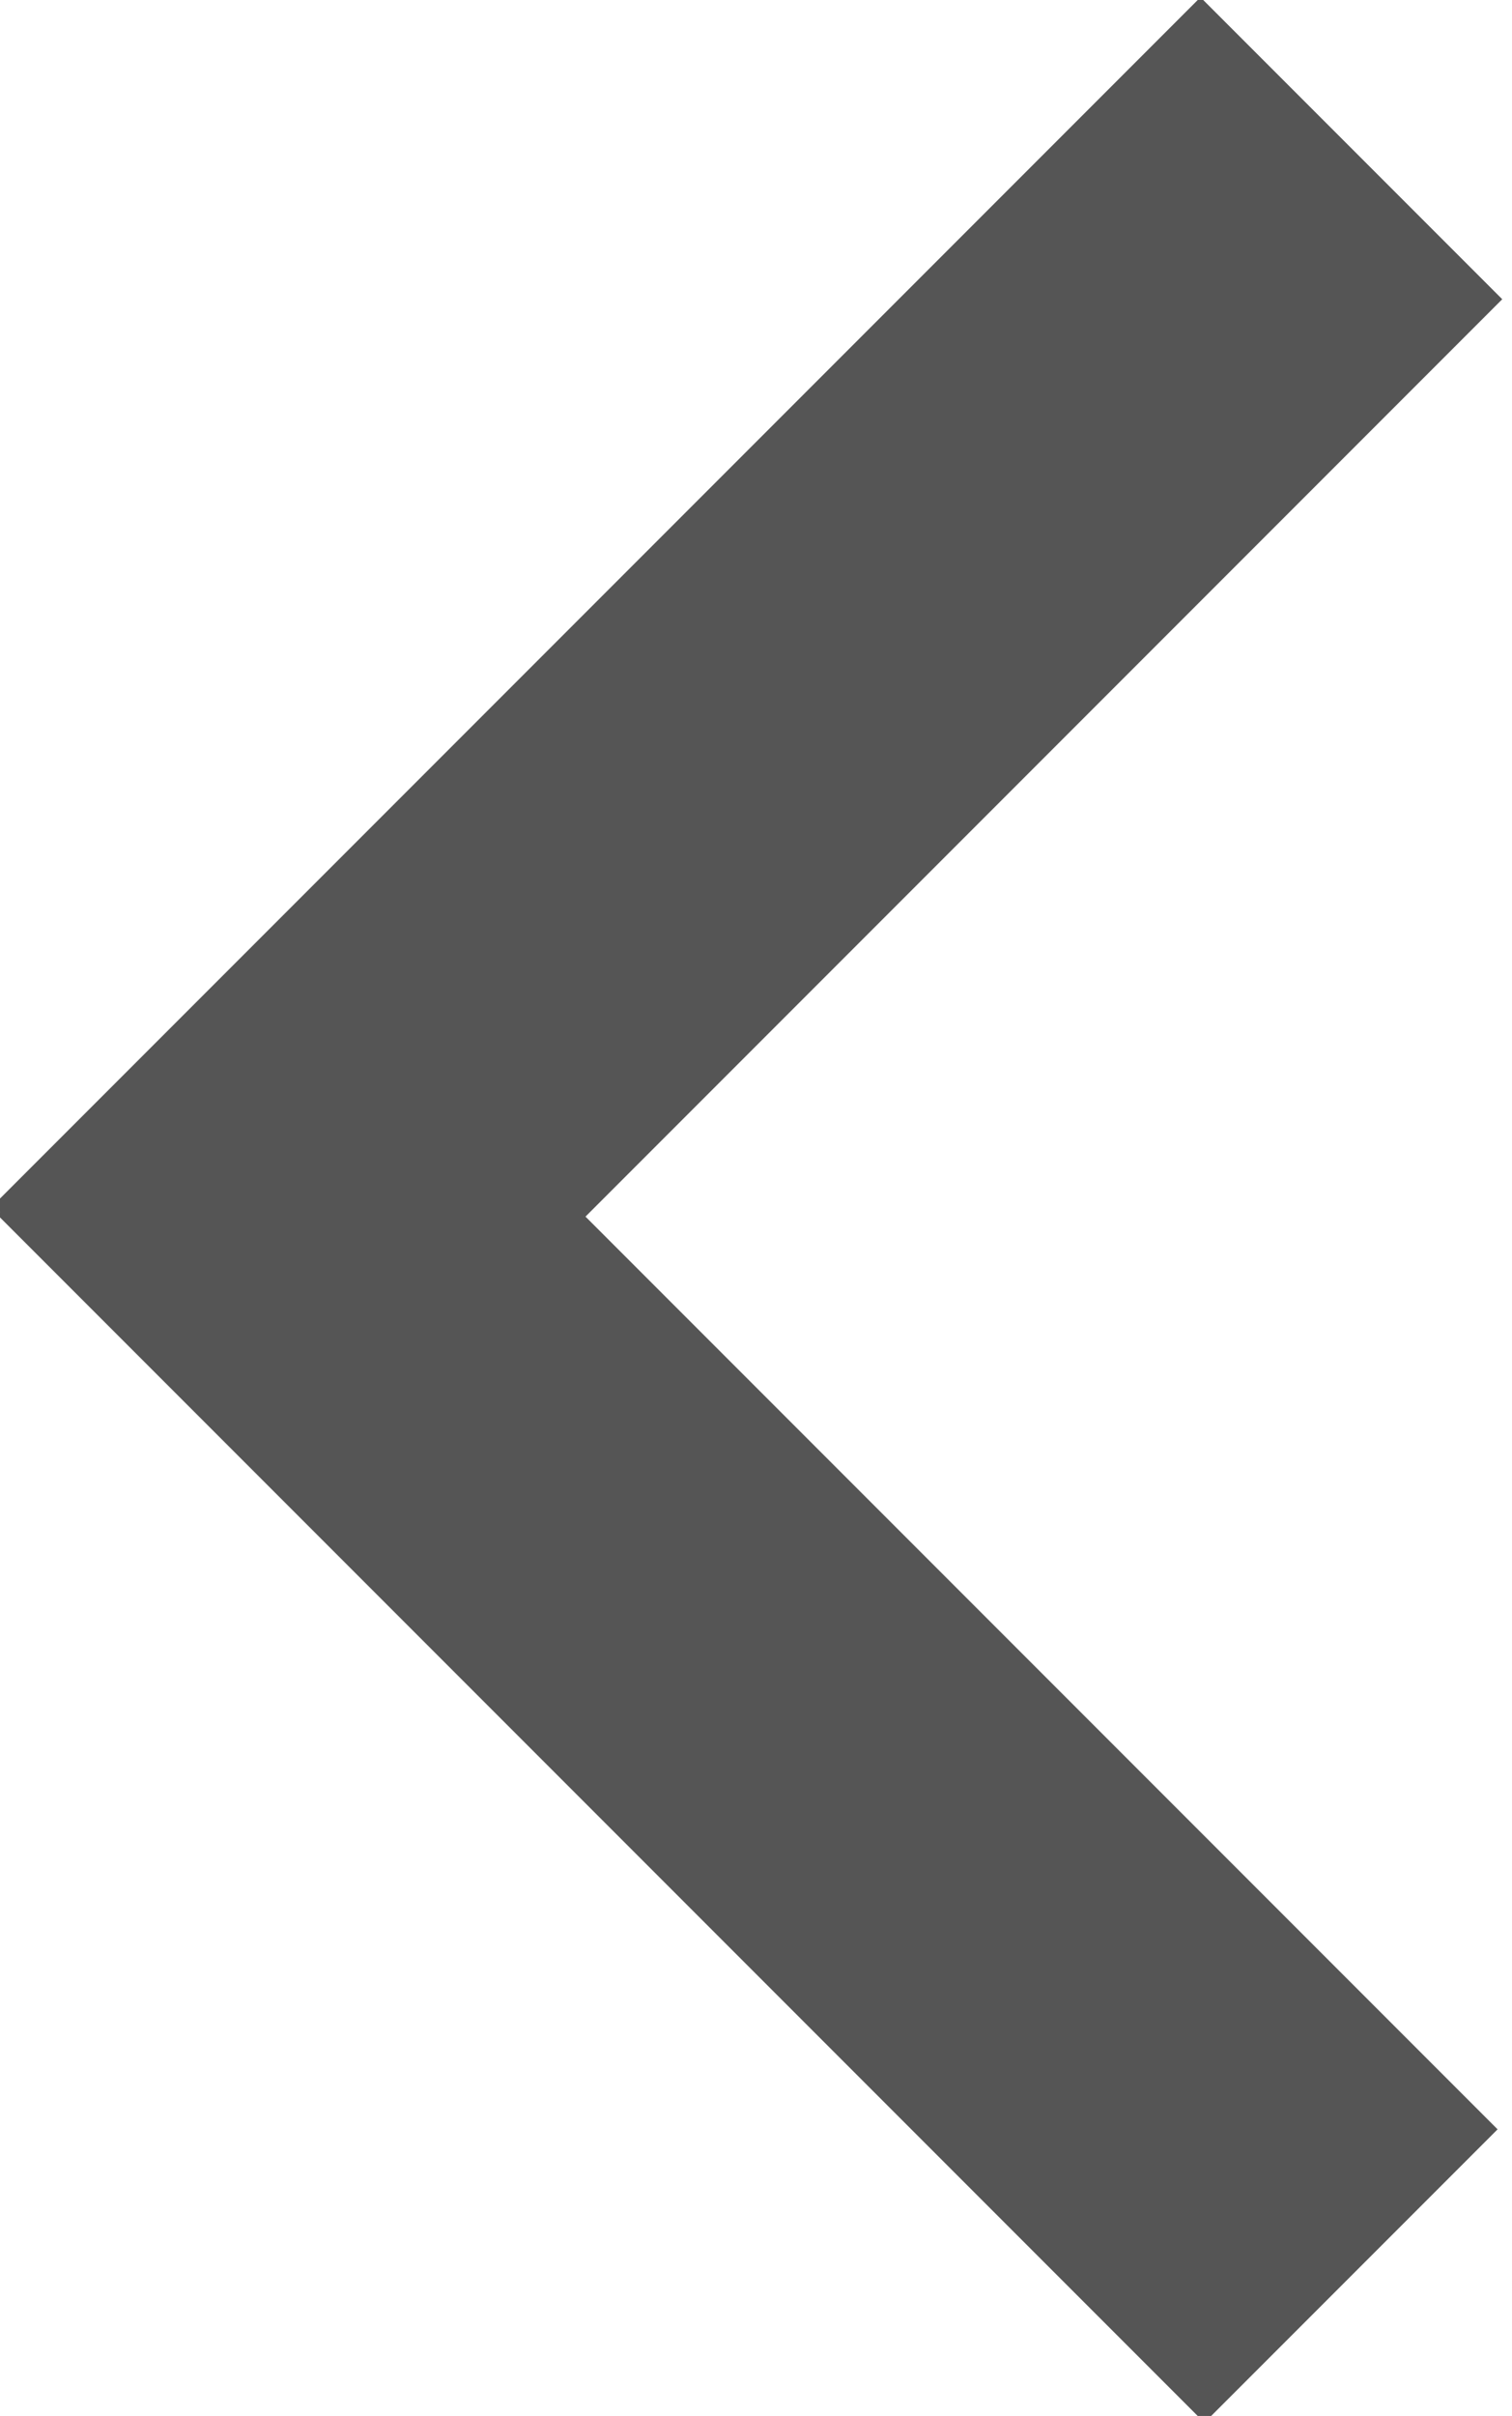 <svg xmlns="http://www.w3.org/2000/svg" viewBox="0 0 6.2 9.9"><defs><style>.a{fill:#555;}</style></defs><title>Asset 1</title><rect class="a" x="2.2" y="3.3" width="1.7" height="7" transform="translate(-3.9 4.2) rotate(-45)"/><rect class="a" x="-0.4" y="2.2" width="7" height="1.75" transform="translate(-1.3 3.1) rotate(-45)"/></svg>